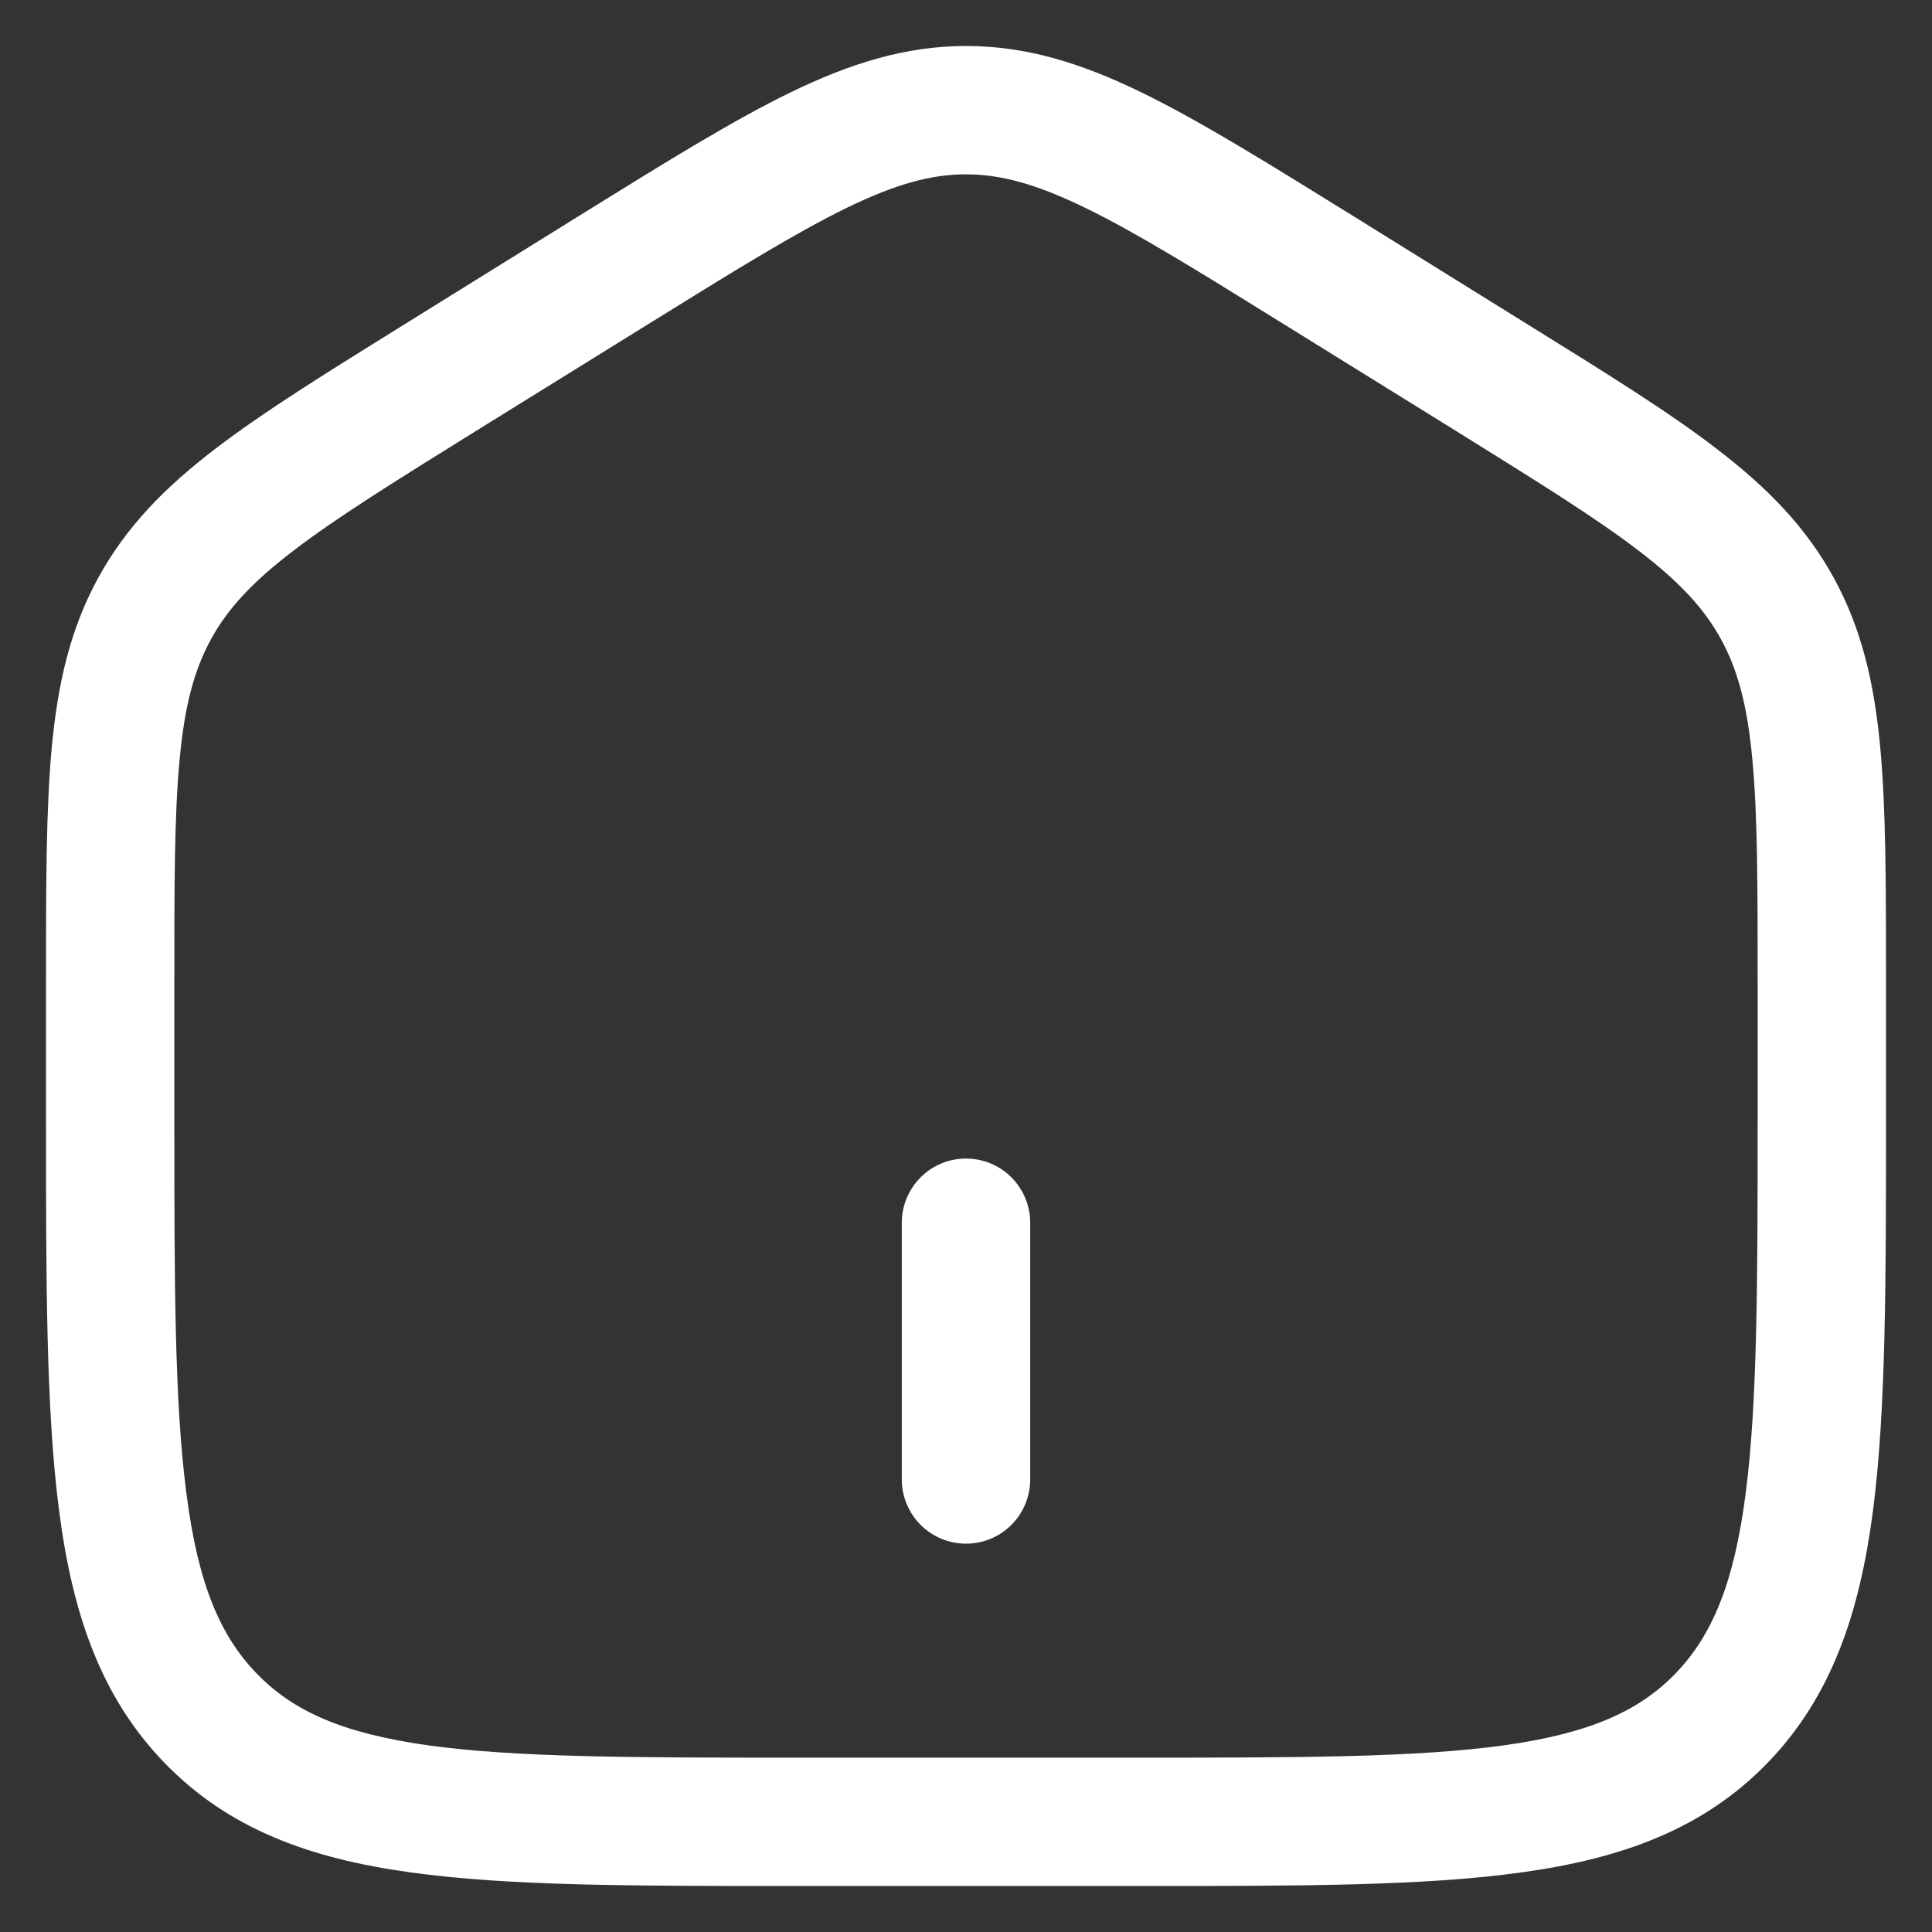 <svg width="21" height="21" viewBox="0 0 21 21" fill="none" xmlns="http://www.w3.org/2000/svg">
<rect x="0" y="0" width="21" height="21" fill="#333333" stroke="none"/>
<path d="M9.802 16.081C9.802 16.266 9.876 16.444 10.007 16.575C10.138 16.706 10.315 16.779 10.5 16.779C10.685 16.779 10.863 16.706 10.993 16.575C11.124 16.444 11.198 16.266 11.198 16.081V13.291C11.198 13.106 11.124 12.928 10.993 12.797C10.863 12.666 10.685 12.593 10.5 12.593C10.315 12.593 10.138 12.666 10.007 12.797C9.876 12.928 9.802 13.106 9.802 13.291V16.081Z" fill="white"/>
<path fill-rule="evenodd" clip-rule="evenodd" d="M10.5 0.5C9.841 0.5 9.243 0.689 8.593 1.004C7.966 1.309 7.24 1.76 6.335 2.321L4.413 3.515C3.557 4.047 2.869 4.473 2.341 4.878C1.793 5.296 1.373 5.724 1.068 6.28C0.765 6.833 0.629 7.423 0.563 8.12C0.5 8.794 0.5 9.62 0.5 10.655V12.156C0.5 13.927 0.5 15.325 0.642 16.418C0.787 17.539 1.094 18.444 1.787 19.16C2.481 19.879 3.365 20.201 4.461 20.352C5.521 20.5 6.878 20.5 8.586 20.5H12.414C14.122 20.5 15.479 20.5 16.539 20.352C17.634 20.201 18.519 19.879 19.214 19.16C19.906 18.444 20.213 17.539 20.359 16.418C20.5 15.325 20.5 13.927 20.5 12.156V10.655C20.5 9.62 20.5 8.795 20.437 8.12C20.372 7.422 20.235 6.833 19.932 6.28C19.627 5.724 19.206 5.297 18.659 4.878C18.131 4.472 17.444 4.047 16.587 3.515L14.665 2.321C13.759 1.76 13.034 1.309 12.406 1.004C11.758 0.688 11.159 0.5 10.5 0.5ZM7.04 3.527C7.984 2.941 8.649 2.53 9.204 2.259C9.745 1.996 10.128 1.895 10.5 1.895C10.872 1.895 11.255 1.996 11.796 2.259C12.352 2.529 13.016 2.941 13.96 3.527L15.821 4.681C16.715 5.237 17.343 5.627 17.812 5.986C18.267 6.334 18.528 6.622 18.707 6.949C18.887 7.278 18.992 7.662 19.047 8.25C19.104 8.853 19.105 9.613 19.105 10.69V12.105C19.105 13.937 19.103 15.245 18.974 16.238C18.848 17.213 18.609 17.778 18.212 18.19C17.816 18.599 17.279 18.841 16.347 18.971C15.393 19.103 14.134 19.105 12.361 19.105H8.64C6.865 19.105 5.607 19.103 4.653 18.971C3.721 18.84 3.184 18.599 2.789 18.189C2.391 17.778 2.152 17.213 2.027 16.238C1.896 15.245 1.895 13.938 1.895 12.105V10.69C1.895 9.613 1.895 8.853 1.953 8.25C2.008 7.662 2.113 7.278 2.293 6.949C2.472 6.622 2.733 6.334 3.189 5.986C3.657 5.627 4.285 5.237 5.179 4.681L7.04 3.527Z" fill="white"/>
</svg>
